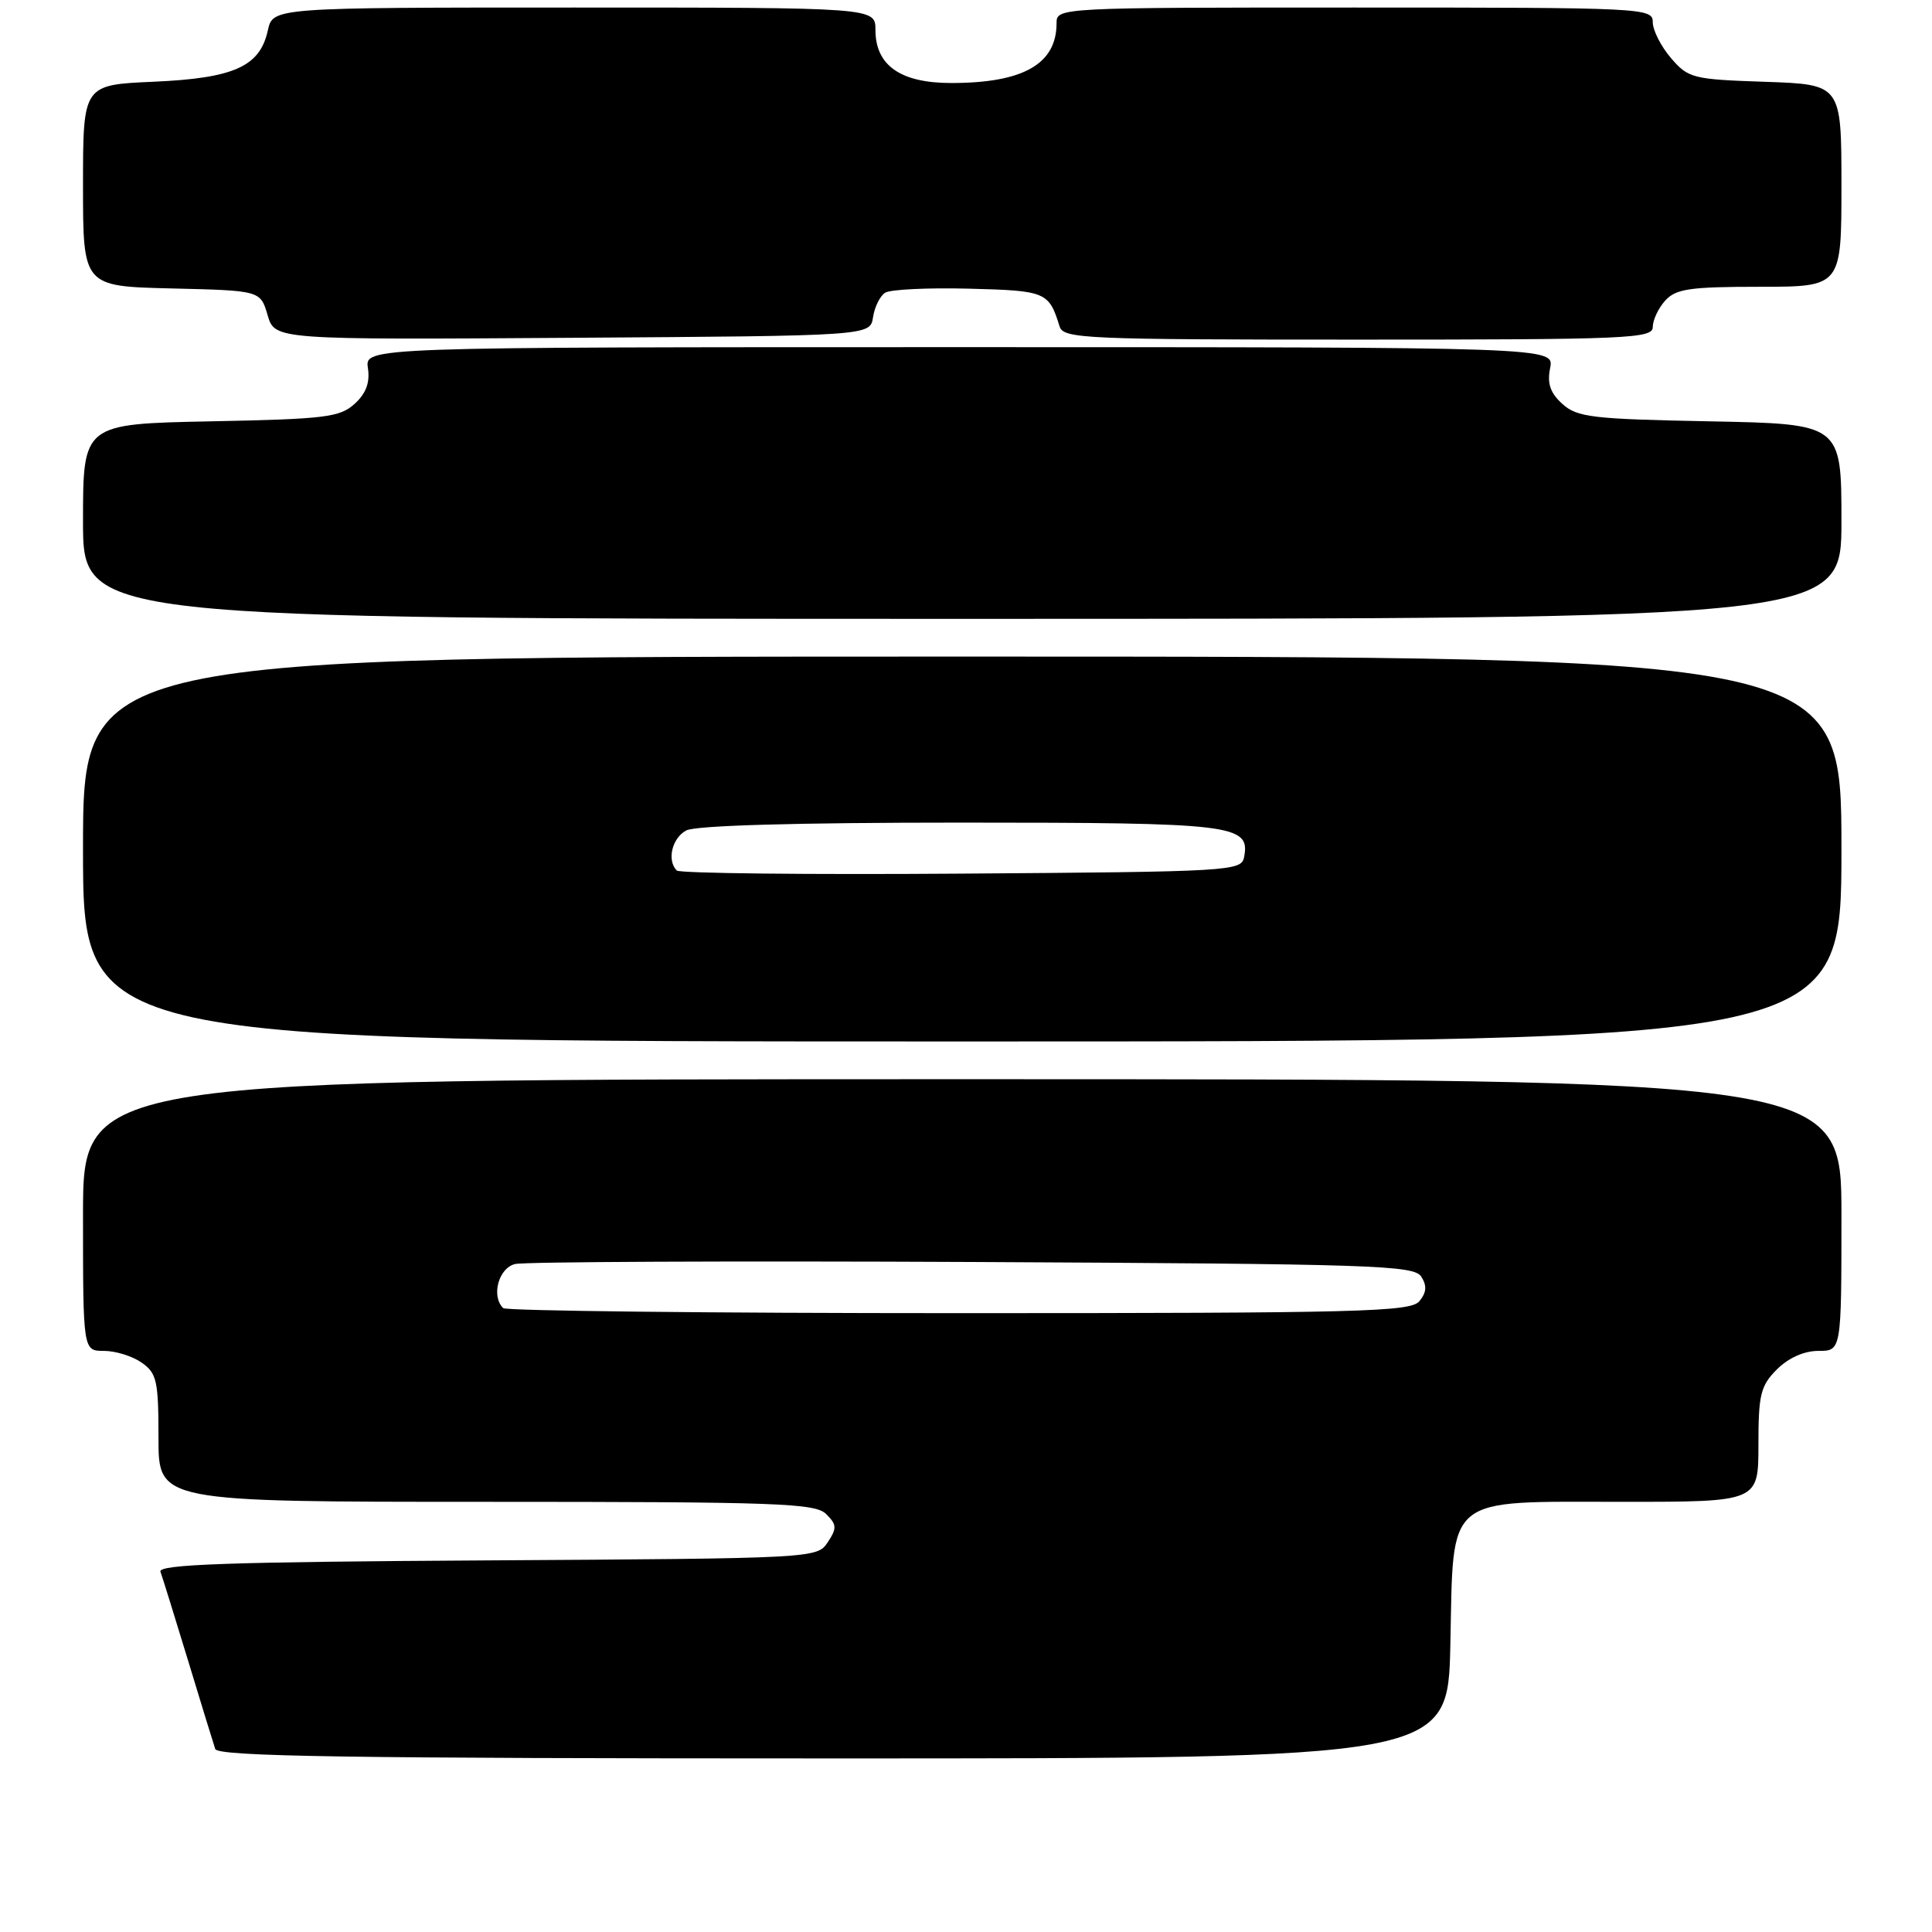 <?xml version="1.0" encoding="UTF-8" standalone="no"?>
<!DOCTYPE svg PUBLIC "-//W3C//DTD SVG 1.1//EN" "http://www.w3.org/Graphics/SVG/1.1/DTD/svg11.dtd" >
<svg xmlns="http://www.w3.org/2000/svg" xmlns:xlink="http://www.w3.org/1999/xlink" version="1.1" viewBox="0 0 256 256">
 <g >
 <path fill="currentColor"
d=" M 192.18 217.91 C 192.61 197.86 191.22 199.00 215.11 199.00 C 233.00 199.00 233.00 199.00 233.00 191.45 C 233.00 184.78 233.28 183.63 235.45 181.45 C 236.99 179.92 239.05 179.00 240.95 179.00 C 244.00 179.00 244.00 179.00 244.00 161.00 C 244.00 143.00 244.00 143.00 127.50 143.00 C 11.00 143.00 11.00 143.00 11.00 161.00 C 11.00 179.00 11.00 179.00 13.78 179.00 C 15.31 179.00 17.56 179.70 18.78 180.56 C 20.78 181.96 21.00 182.97 21.00 190.56 C 21.00 199.00 21.00 199.00 64.43 199.00 C 103.09 199.00 108.03 199.18 109.47 200.62 C 110.89 202.03 110.91 202.50 109.67 204.37 C 108.27 206.48 107.92 206.50 64.53 206.76 C 30.25 206.96 20.89 207.29 21.26 208.26 C 21.51 208.94 23.15 214.22 24.91 220.00 C 26.66 225.78 28.29 231.06 28.52 231.75 C 28.85 232.74 46.12 233.00 110.40 233.00 C 191.86 233.00 191.86 233.00 192.18 217.91 Z  M 244.00 112.50 C 244.00 87.00 244.00 87.00 127.50 87.00 C 11.00 87.00 11.00 87.00 11.00 112.50 C 11.00 138.00 11.00 138.00 127.50 138.00 C 244.00 138.00 244.00 138.00 244.00 112.50 Z  M 244.00 69.08 C 244.00 56.17 244.00 56.17 226.60 55.83 C 210.95 55.53 208.99 55.30 207.02 53.52 C 205.41 52.06 204.99 50.82 205.40 48.77 C 205.95 46.00 205.95 46.00 127.15 46.00 C 48.35 46.00 48.35 46.00 48.75 48.77 C 49.04 50.71 48.50 52.14 46.98 53.52 C 45.02 55.30 43.05 55.53 27.90 55.83 C 11.00 56.17 11.00 56.17 11.00 69.08 C 11.00 82.00 11.00 82.00 127.50 82.00 C 244.00 82.00 244.00 82.00 244.00 69.08 Z  M 115.68 42.04 C 115.88 40.69 116.60 39.23 117.28 38.79 C 117.95 38.35 122.95 38.11 128.39 38.25 C 138.60 38.51 138.98 38.67 140.40 43.25 C 140.90 44.88 143.67 45.00 179.97 45.00 C 215.77 45.00 219.00 44.86 219.00 43.33 C 219.00 42.41 219.74 40.83 220.65 39.83 C 222.06 38.27 223.92 38.00 233.15 38.00 C 244.00 38.00 244.00 38.00 244.00 24.59 C 244.00 11.19 244.00 11.19 233.91 10.84 C 224.29 10.52 223.71 10.37 221.41 7.69 C 220.09 6.15 219.00 4.01 219.00 2.94 C 219.00 1.05 217.96 1.00 179.50 1.00 C 140.25 1.00 140.00 1.01 140.00 3.07 C 140.00 8.49 135.58 11.00 126.04 11.00 C 119.32 11.00 116.00 8.67 116.00 3.96 C 116.00 1.00 116.00 1.00 76.08 1.00 C 36.16 1.00 36.16 1.00 35.49 4.03 C 34.44 8.82 31.01 10.36 20.35 10.83 C 11.00 11.24 11.00 11.24 11.00 24.59 C 11.00 37.94 11.00 37.94 22.75 38.22 C 34.50 38.50 34.50 38.50 35.46 41.76 C 36.42 45.02 36.42 45.02 75.86 44.76 C 115.30 44.50 115.30 44.50 115.68 42.04 Z  M 66.67 173.33 C 65.06 171.73 66.06 168.02 68.25 167.49 C 69.49 167.19 96.78 167.07 128.89 167.22 C 182.11 167.48 187.38 167.65 188.33 169.17 C 189.10 170.38 189.02 171.27 188.07 172.42 C 186.90 173.83 180.31 174.00 127.04 174.00 C 94.20 174.00 67.03 173.70 66.67 173.33 Z  M 89.68 115.35 C 88.34 114.01 89.04 111.05 90.93 110.04 C 92.16 109.38 105.46 109.00 127.24 109.00 C 163.57 109.00 165.67 109.26 164.85 113.57 C 164.49 115.43 163.15 115.51 127.42 115.76 C 107.03 115.91 90.05 115.72 89.68 115.35 Z "/>
</g>
</svg>